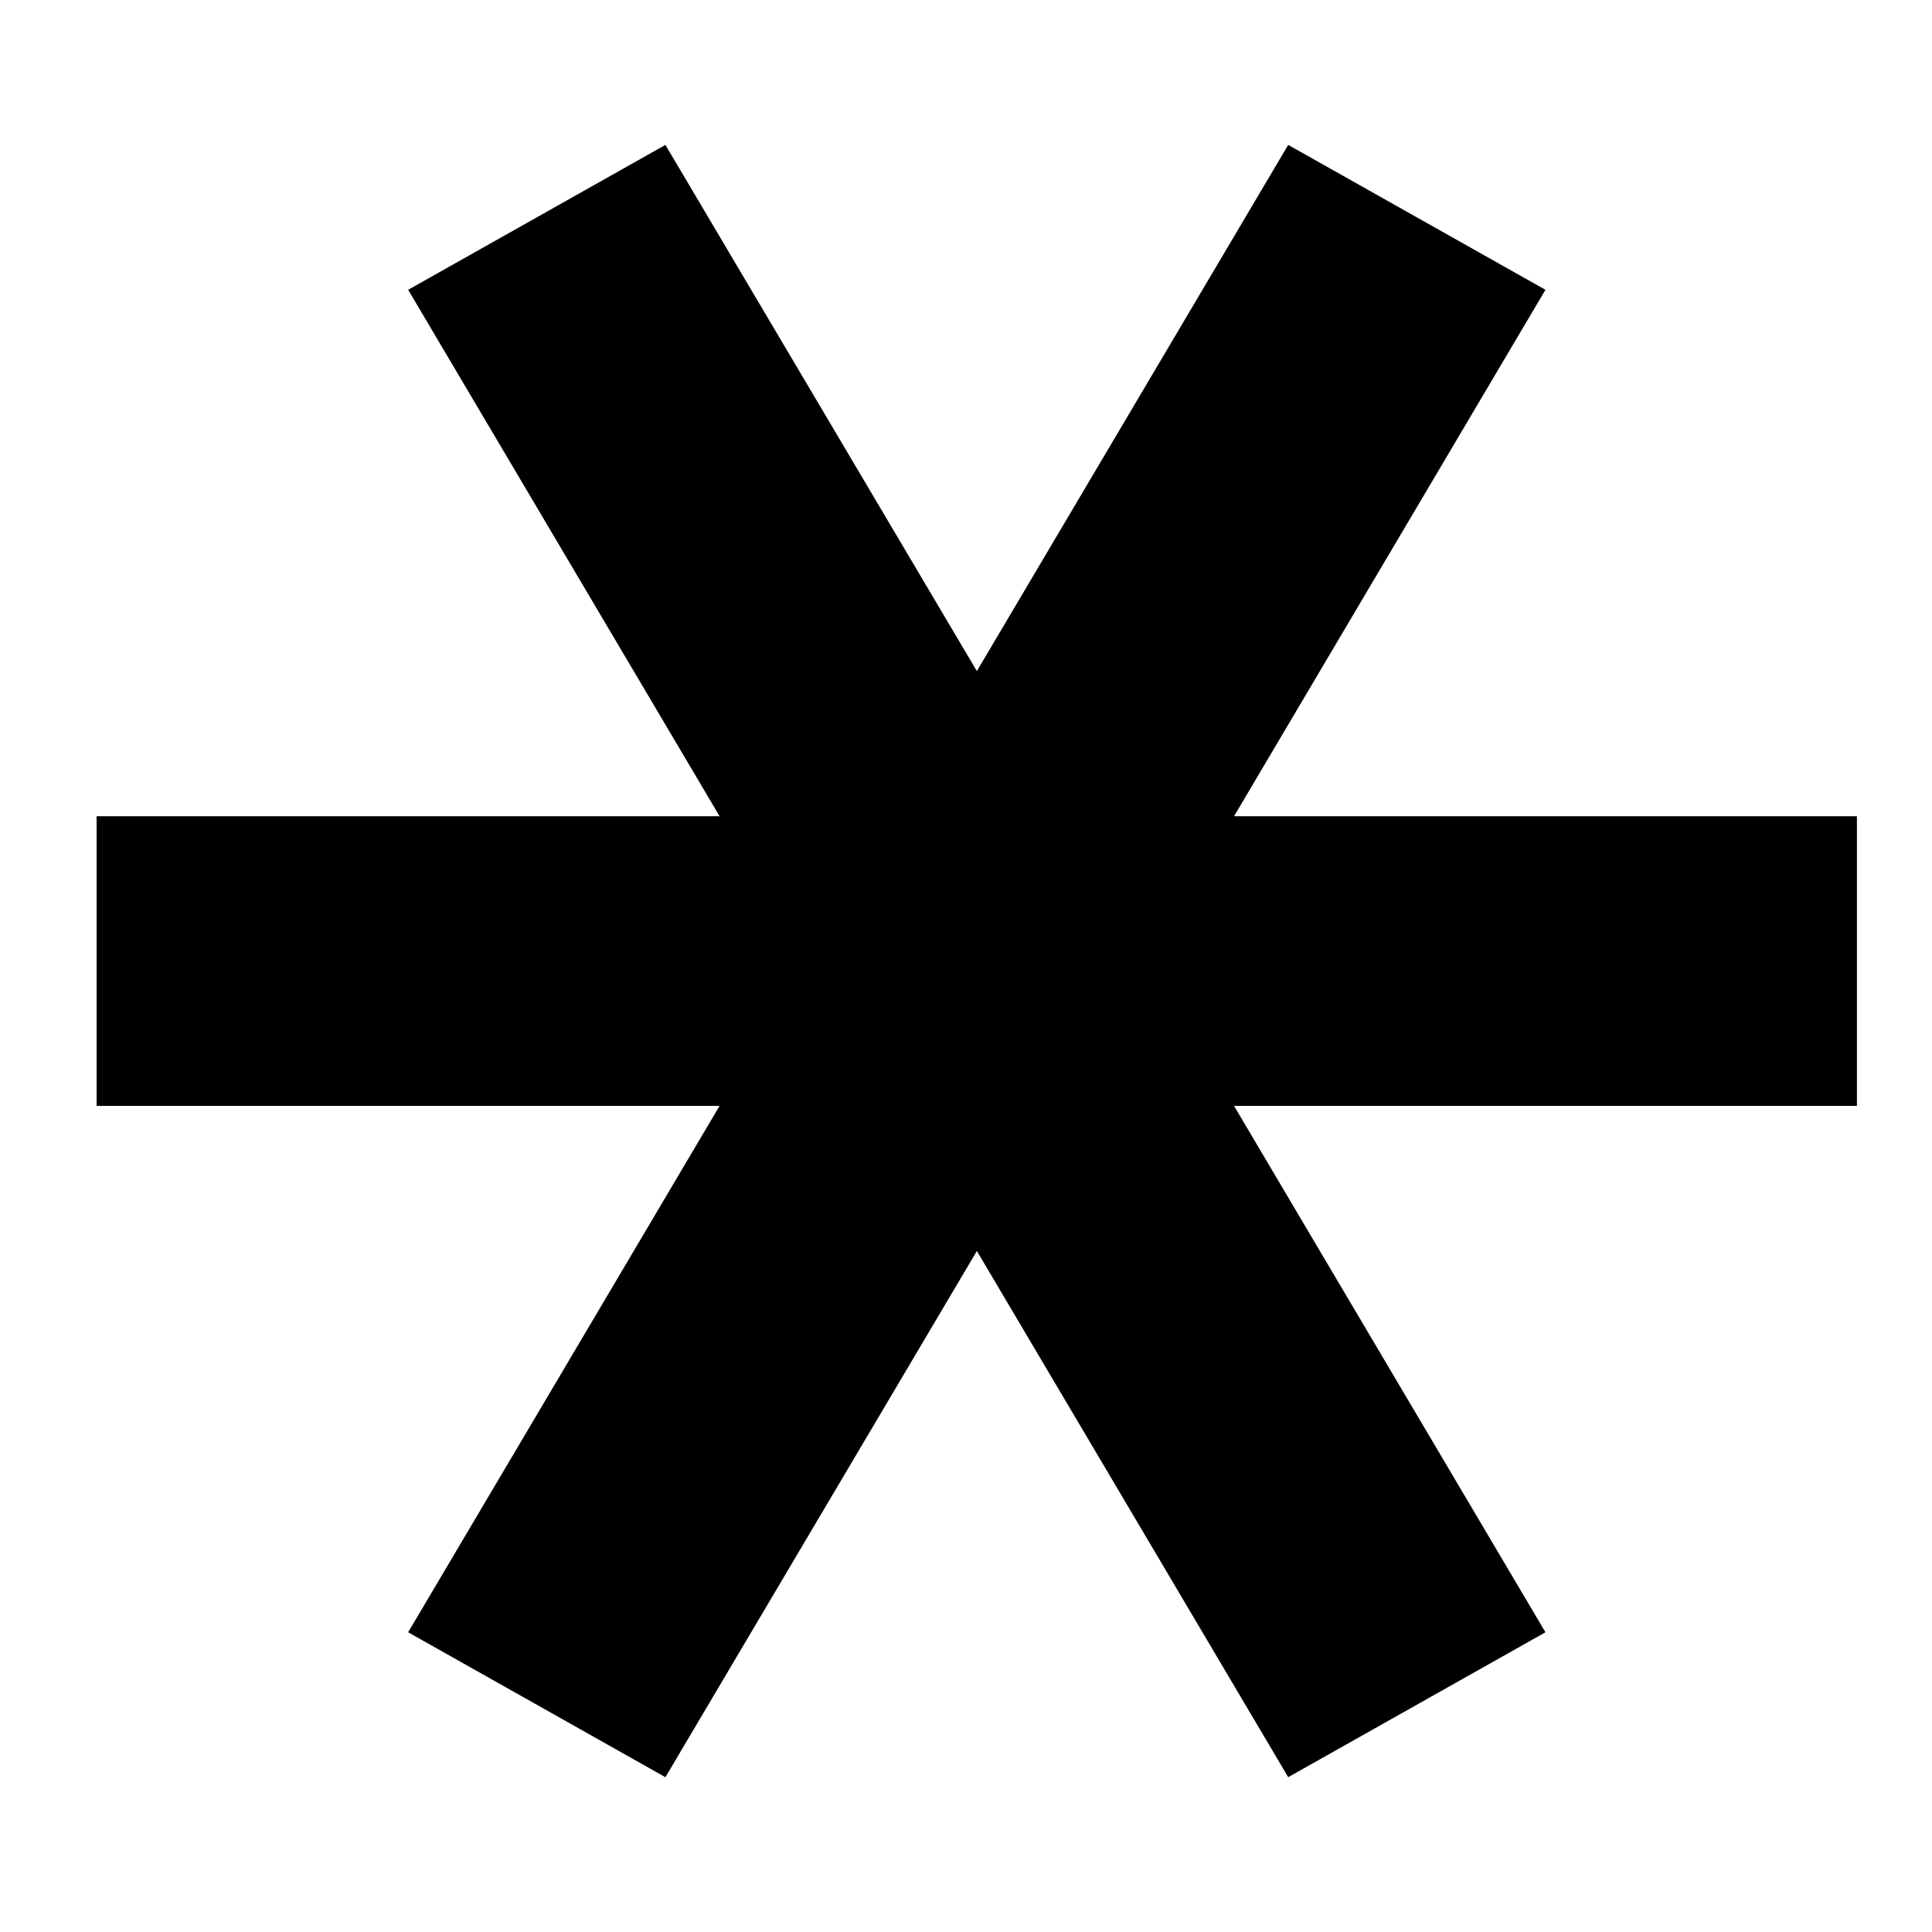 <svg width="80" height="80" viewBox="0 0 80 80" fill="none" xmlns="http://www.w3.org/2000/svg">
  <path
    d="M40.45 51.801L27.553 73.59L16.901 67.589L29.796 45.792H4V33.798H29.796L16.901 12L27.553 6L40.45 27.788L53.342 6L63.994 12L51.099 33.798H76.891V45.792H51.099L63.994 67.589L53.342 73.589L40.45 51.801Z"
    fill="currentColor" />
</svg>